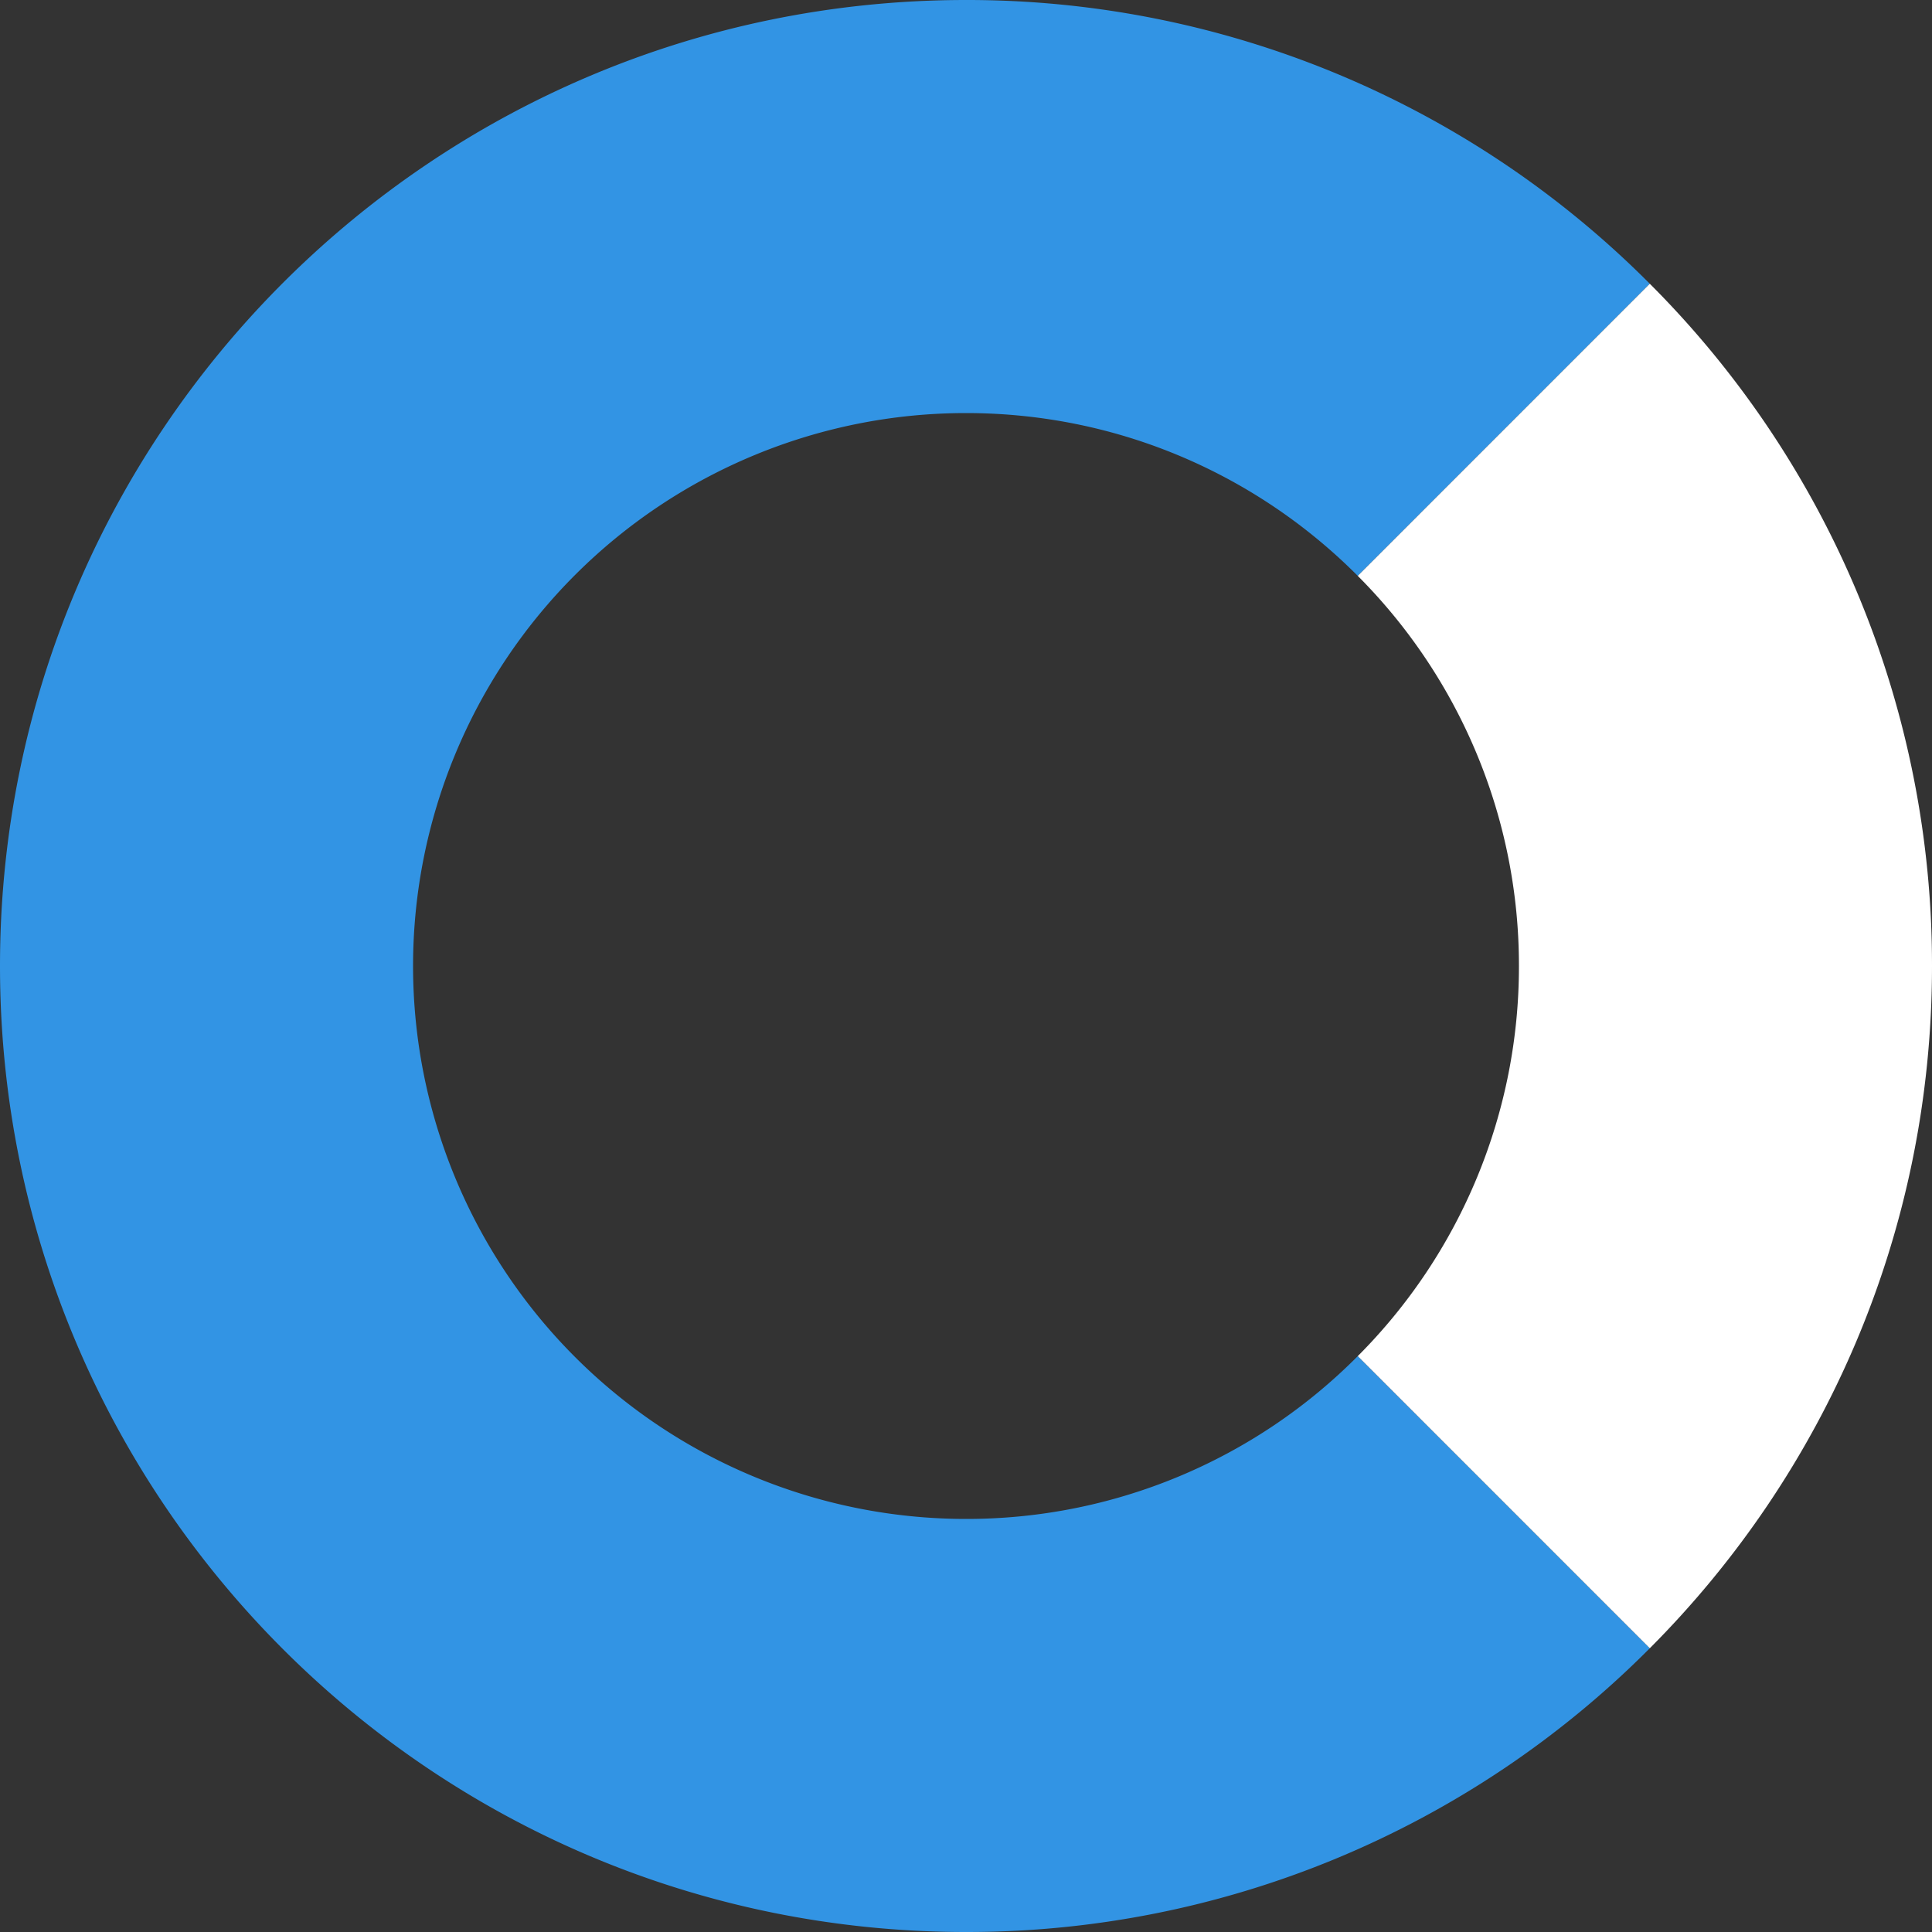 <svg xmlns="http://www.w3.org/2000/svg" width="30" height="30" viewBox="0 0 30 30">
    <rect x="0" y="0" width="30" height="30" fill="#333333" stroke="none"/>
    <g fill="none" fill-rule="evenodd">
        <path fill="#3294E4" d="M15 23.586a8.585 8.585 0 1 1 0-17.172c2.377 0 4.529.967 6.083 2.528l4.535-4.536A14.95 14.95 0 0 0 15 0C6.715 0 0 6.715 0 15s6.715 15 15 15a14.95 14.95 0 0 0 10.618-4.406l-4.535-4.536A8.556 8.556 0 0 1 15 23.586"/>
        <path fill="#FFF" d="M30 15c0 4.136-1.674 7.88-4.382 10.594l-4.535-4.536A8.56 8.56 0 0 0 23.586 15a8.56 8.56 0 0 0-2.503-6.058l4.535-4.536A14.948 14.948 0 0 1 30 15"/>
    </g>
</svg>
